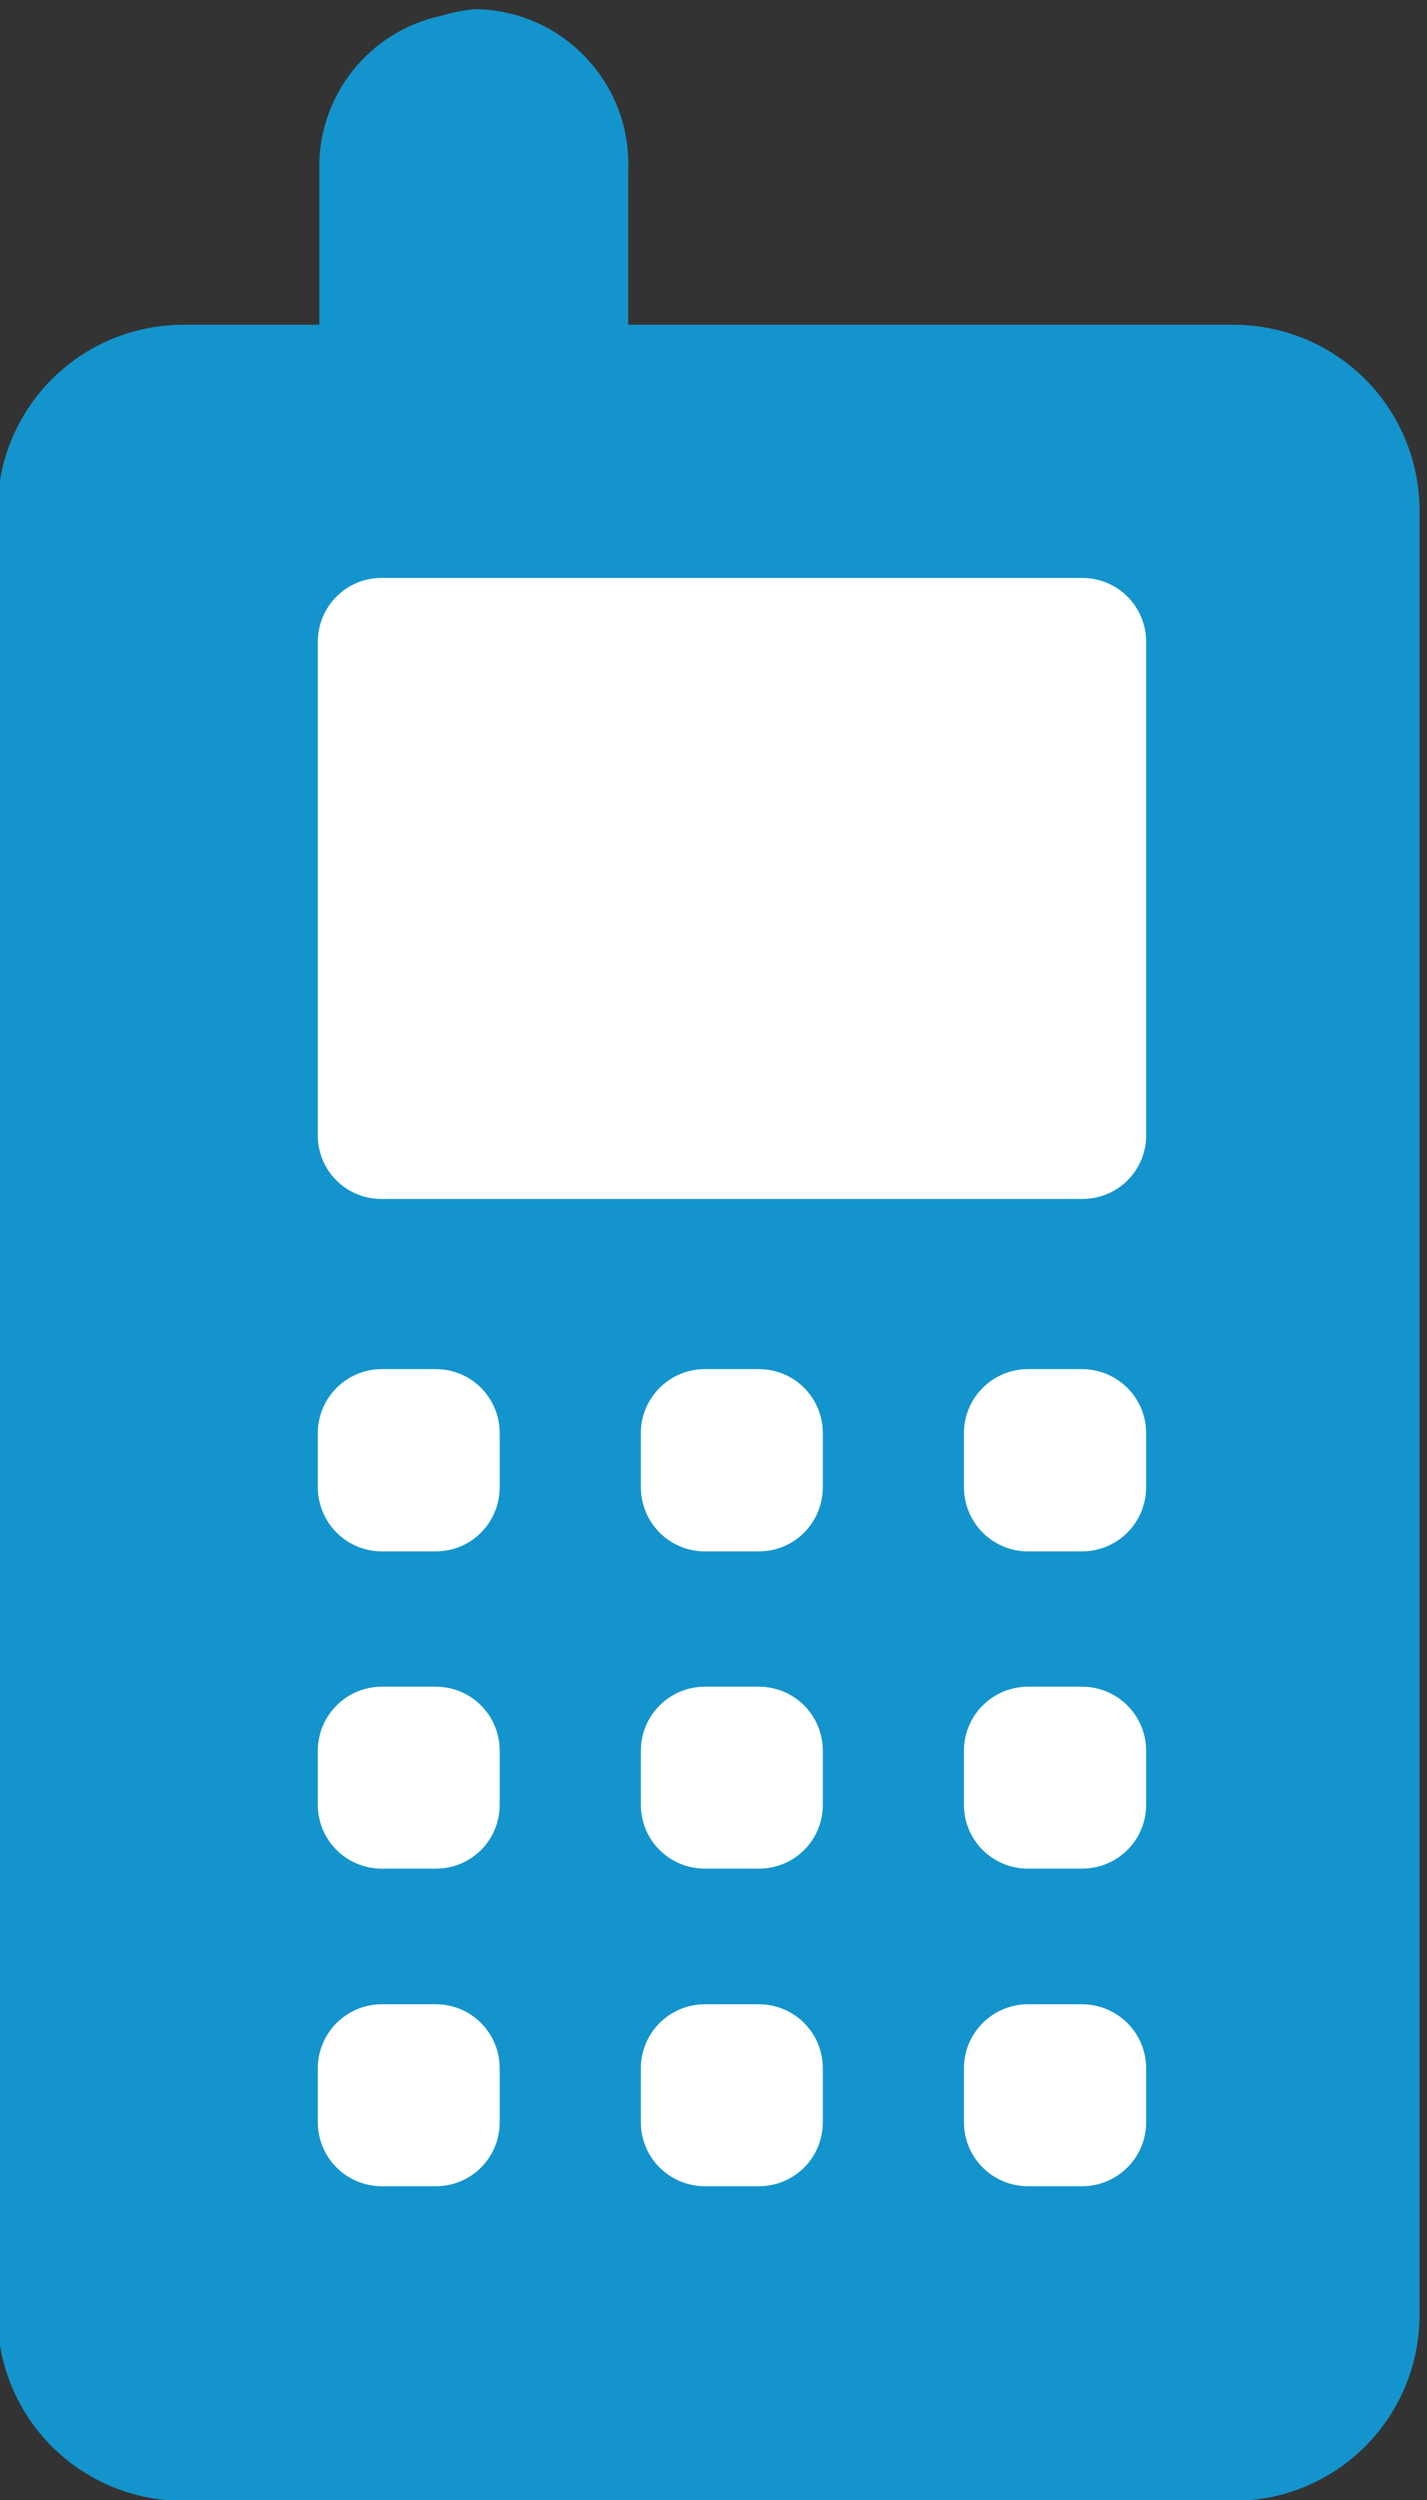 <?xml version="1.0" encoding="UTF-8" standalone="no"?>
<!-- Created with Inkscape (http://www.inkscape.org/) -->

<svg
   width="2.284mm"
   height="4mm"
   viewBox="0 0 2.284 4"
   version="1.1"
   id="svg5"
   inkscape:version="1.1.2 (b8e25be833, 2022-02-05)"
   sodipodi:docname="fig-icon-mobile.svg"
   xmlns:inkscape="http://www.inkscape.org/namespaces/inkscape"
   xmlns:sodipodi="http://sodipodi.sourceforge.net/DTD/sodipodi-0.dtd"
   xmlns="http://www.w3.org/2000/svg"
   xmlns:svg="http://www.w3.org/2000/svg">
  <rect x="0" y="0" width="2.284" height="4" fill="#333333" stroke="none"/>
  <sodipodi:namedview
     id="namedview7"
     pagecolor="#ffffff"
     bordercolor="#111111"
     borderopacity="1"
     inkscape:pageshadow="0"
     inkscape:pageopacity="0"
     inkscape:pagecheckerboard="false"
     inkscape:document-units="mm"
     showgrid="true"
     inkscape:zoom="20.496745"
     inkscape:cx="-18.710288"
     inkscape:cy="2.7321411"
     inkscape:window-width="1920"
     inkscape:window-height="1009"
     inkscape:window-x="-8"
     inkscape:window-y="-8"
     inkscape:window-maximized="1"
     inkscape:current-layer="layer1"
     inkscape:snap-grids="true"
     units="mm"
     fit-margin-top="0"
     fit-margin-left="0"
     fit-margin-right="0"
     fit-margin-bottom="0">
    <inkscape:grid
       type="xygrid"
       id="grid832"
       units="mm"
       empspacing="10"
       spacingx="1"
       spacingy="1"
       originx="-20.933"
       originy="-92.062" />
  </sodipodi:namedview>
  <defs
     id="defs2">
    <clipPath
       clipPathUnits="userSpaceOnUse"
       id="clipPath365">
      <path
         d="M 0,0 H 36 V 36 H 0 Z"
         id="path363" />
    </clipPath>
  </defs>
  <g
     inkscape:label="Layer 1"
     inkscape:groupmode="layer"
     id="layer1"
     transform="translate(-20.933,-92.062)">
    <g
       id="g2955"
       transform="matrix(0.121,0,0,-0.121,19.889,96.248)"
       style="stroke-width:0.915">
      <g
         id="g2953"
         style="stroke-width:0.915">
        <g
           id="g2951"
           style="stroke-width:0.915">
          <g
             id="g2949"
             clip-path="url(#clipPath365)"
             style="stroke-width:0.915">
            <g
               id="g2947"
               transform="scale(0.1)"
               style="stroke-width:0.915">
              <path
                 d="M 148.949,344.73 C 147.5,344.57 146.051,344.301 144.691,343.871 135.078,341.84 128.281,333.238 128.52,323.441 V 303.012 H 110.621 C 96.91,303.012 85.941,292.031 85.941,278.32 V 39.961 C 85.941,26.25 96.91,15.27 110.621,15.27 H 249.379 C 263.09,15.27 274.059,26.25 274.059,39.961 V 278.32 C 274.059,292.031 263.09,303.012 249.379,303.012 H 169.379 V 323.441 C 169.84,335.039 160.551,344.73 148.949,344.73 Z"
                 style="fill:#1494cc;fill-opacity:1;fill-rule:nonzero;stroke:none;stroke-width:0.915"
                 id="path2925" />
              <path
                 d="M 136.801,164.922 H 143.91 C 148.629,164.922 152.379,161.129 152.379,156.449 V 149.34 C 152.379,144.609 148.629,140.82 143.91,140.82 H 136.801 C 132.109,140.82 128.32,144.609 128.32,149.34 V 156.449 C 128.32,161.129 132.109,164.922 136.801,164.922 Z"
                 style="fill:#ffffff;fill-opacity:1;fill-rule:nonzero;stroke:none;stroke-width:0.915"
                 id="path2927" />
              <path
                 d="M 179.531,164.922 H 186.641 C 191.371,164.922 195.121,161.129 195.121,156.449 V 149.34 C 195.121,144.609 191.371,140.82 186.641,140.82 H 179.531 C 174.84,140.82 171.051,144.609 171.051,149.34 V 156.449 C 171.051,161.129 174.84,164.922 179.531,164.922 Z"
                 style="fill:#ffffff;fill-opacity:1;fill-rule:nonzero;stroke:none;stroke-width:0.915"
                 id="path2929" />
              <path
                 d="M 222.27,164.922 H 229.379 C 234.102,164.922 237.891,161.129 237.891,156.449 V 149.34 C 237.891,144.609 234.102,140.82 229.379,140.82 H 222.27 C 217.578,140.82 213.789,144.609 213.789,149.34 V 156.449 C 213.789,161.129 217.578,164.922 222.27,164.922 Z"
                 style="fill:#ffffff;fill-opacity:1;fill-rule:nonzero;stroke:none;stroke-width:0.915"
                 id="path2931" />
              <path
                 d="M 136.801,122.93 H 143.91 C 148.629,122.93 152.379,119.141 152.379,114.449 V 107.34 C 152.379,102.621 148.629,98.871 143.91,98.871 H 136.801 C 132.109,98.871 128.32,102.621 128.32,107.34 V 114.449 C 128.32,119.141 132.109,122.93 136.801,122.93 Z"
                 style="fill:#ffffff;fill-opacity:1;fill-rule:nonzero;stroke:none;stroke-width:0.915"
                 id="path2933" />
              <path
                 d="M 179.531,122.93 H 186.641 C 191.371,122.93 195.121,119.141 195.121,114.449 V 107.34 C 195.121,102.621 191.371,98.871 186.641,98.871 H 179.531 C 174.84,98.871 171.051,102.621 171.051,107.34 V 114.449 C 171.051,119.141 174.84,122.93 179.531,122.93 Z"
                 style="fill:#ffffff;fill-opacity:1;fill-rule:nonzero;stroke:none;stroke-width:0.915"
                 id="path2935" />
              <path
                 d="M 222.27,122.93 H 229.379 C 234.102,122.93 237.891,119.141 237.891,114.449 V 107.34 C 237.891,102.621 234.102,98.871 229.379,98.871 H 222.27 C 217.578,98.871 213.789,102.621 213.789,107.34 V 114.449 C 213.789,119.141 217.578,122.93 222.27,122.93 Z"
                 style="fill:#ffffff;fill-opacity:1;fill-rule:nonzero;stroke:none;stroke-width:0.915"
                 id="path2937" />
              <path
                 d="M 136.801,80.941 H 143.91 C 148.629,80.941 152.379,77.148 152.379,72.461 V 65.352 C 152.379,60.66 148.629,56.879 143.91,56.879 H 136.801 C 132.109,56.879 128.32,60.66 128.32,65.352 V 72.461 C 128.32,77.148 132.109,80.941 136.801,80.941 Z"
                 style="fill:#ffffff;fill-opacity:1;fill-rule:nonzero;stroke:none;stroke-width:0.915"
                 id="path2939" />
              <path
                 d="M 179.531,80.941 H 186.641 C 191.371,80.941 195.121,77.148 195.121,72.461 V 65.352 C 195.121,60.66 191.371,56.879 186.641,56.879 H 179.531 C 174.84,56.879 171.051,60.66 171.051,65.352 V 72.461 C 171.051,77.148 174.84,80.941 179.531,80.941 Z"
                 style="fill:#ffffff;fill-opacity:1;fill-rule:nonzero;stroke:none;stroke-width:0.915"
                 id="path2941" />
              <path
                 d="M 222.27,80.941 H 229.379 C 234.102,80.941 237.891,77.148 237.891,72.461 V 65.352 C 237.891,60.66 234.102,56.879 229.379,56.879 H 222.27 C 217.578,56.879 213.789,60.66 213.789,65.352 V 72.461 C 213.789,77.148 217.578,80.941 222.27,80.941 Z"
                 style="fill:#ffffff;fill-opacity:1;fill-rule:nonzero;stroke:none;stroke-width:0.915"
                 id="path2943" />
              <path
                 d="M 136.719,269.531 H 229.449 C 234.141,269.531 237.891,265.738 237.891,261.09 V 195.82 C 237.891,191.172 234.141,187.422 229.449,187.422 H 136.719 C 132.07,187.422 128.32,191.172 128.32,195.82 V 261.09 C 128.32,265.738 132.07,269.531 136.719,269.531 Z"
                 style="fill:#ffffff;fill-opacity:1;fill-rule:nonzero;stroke:none;stroke-width:0.915"
                 id="path2945" />
            </g>
          </g>
        </g>
      </g>
    </g>
  </g>
</svg>
